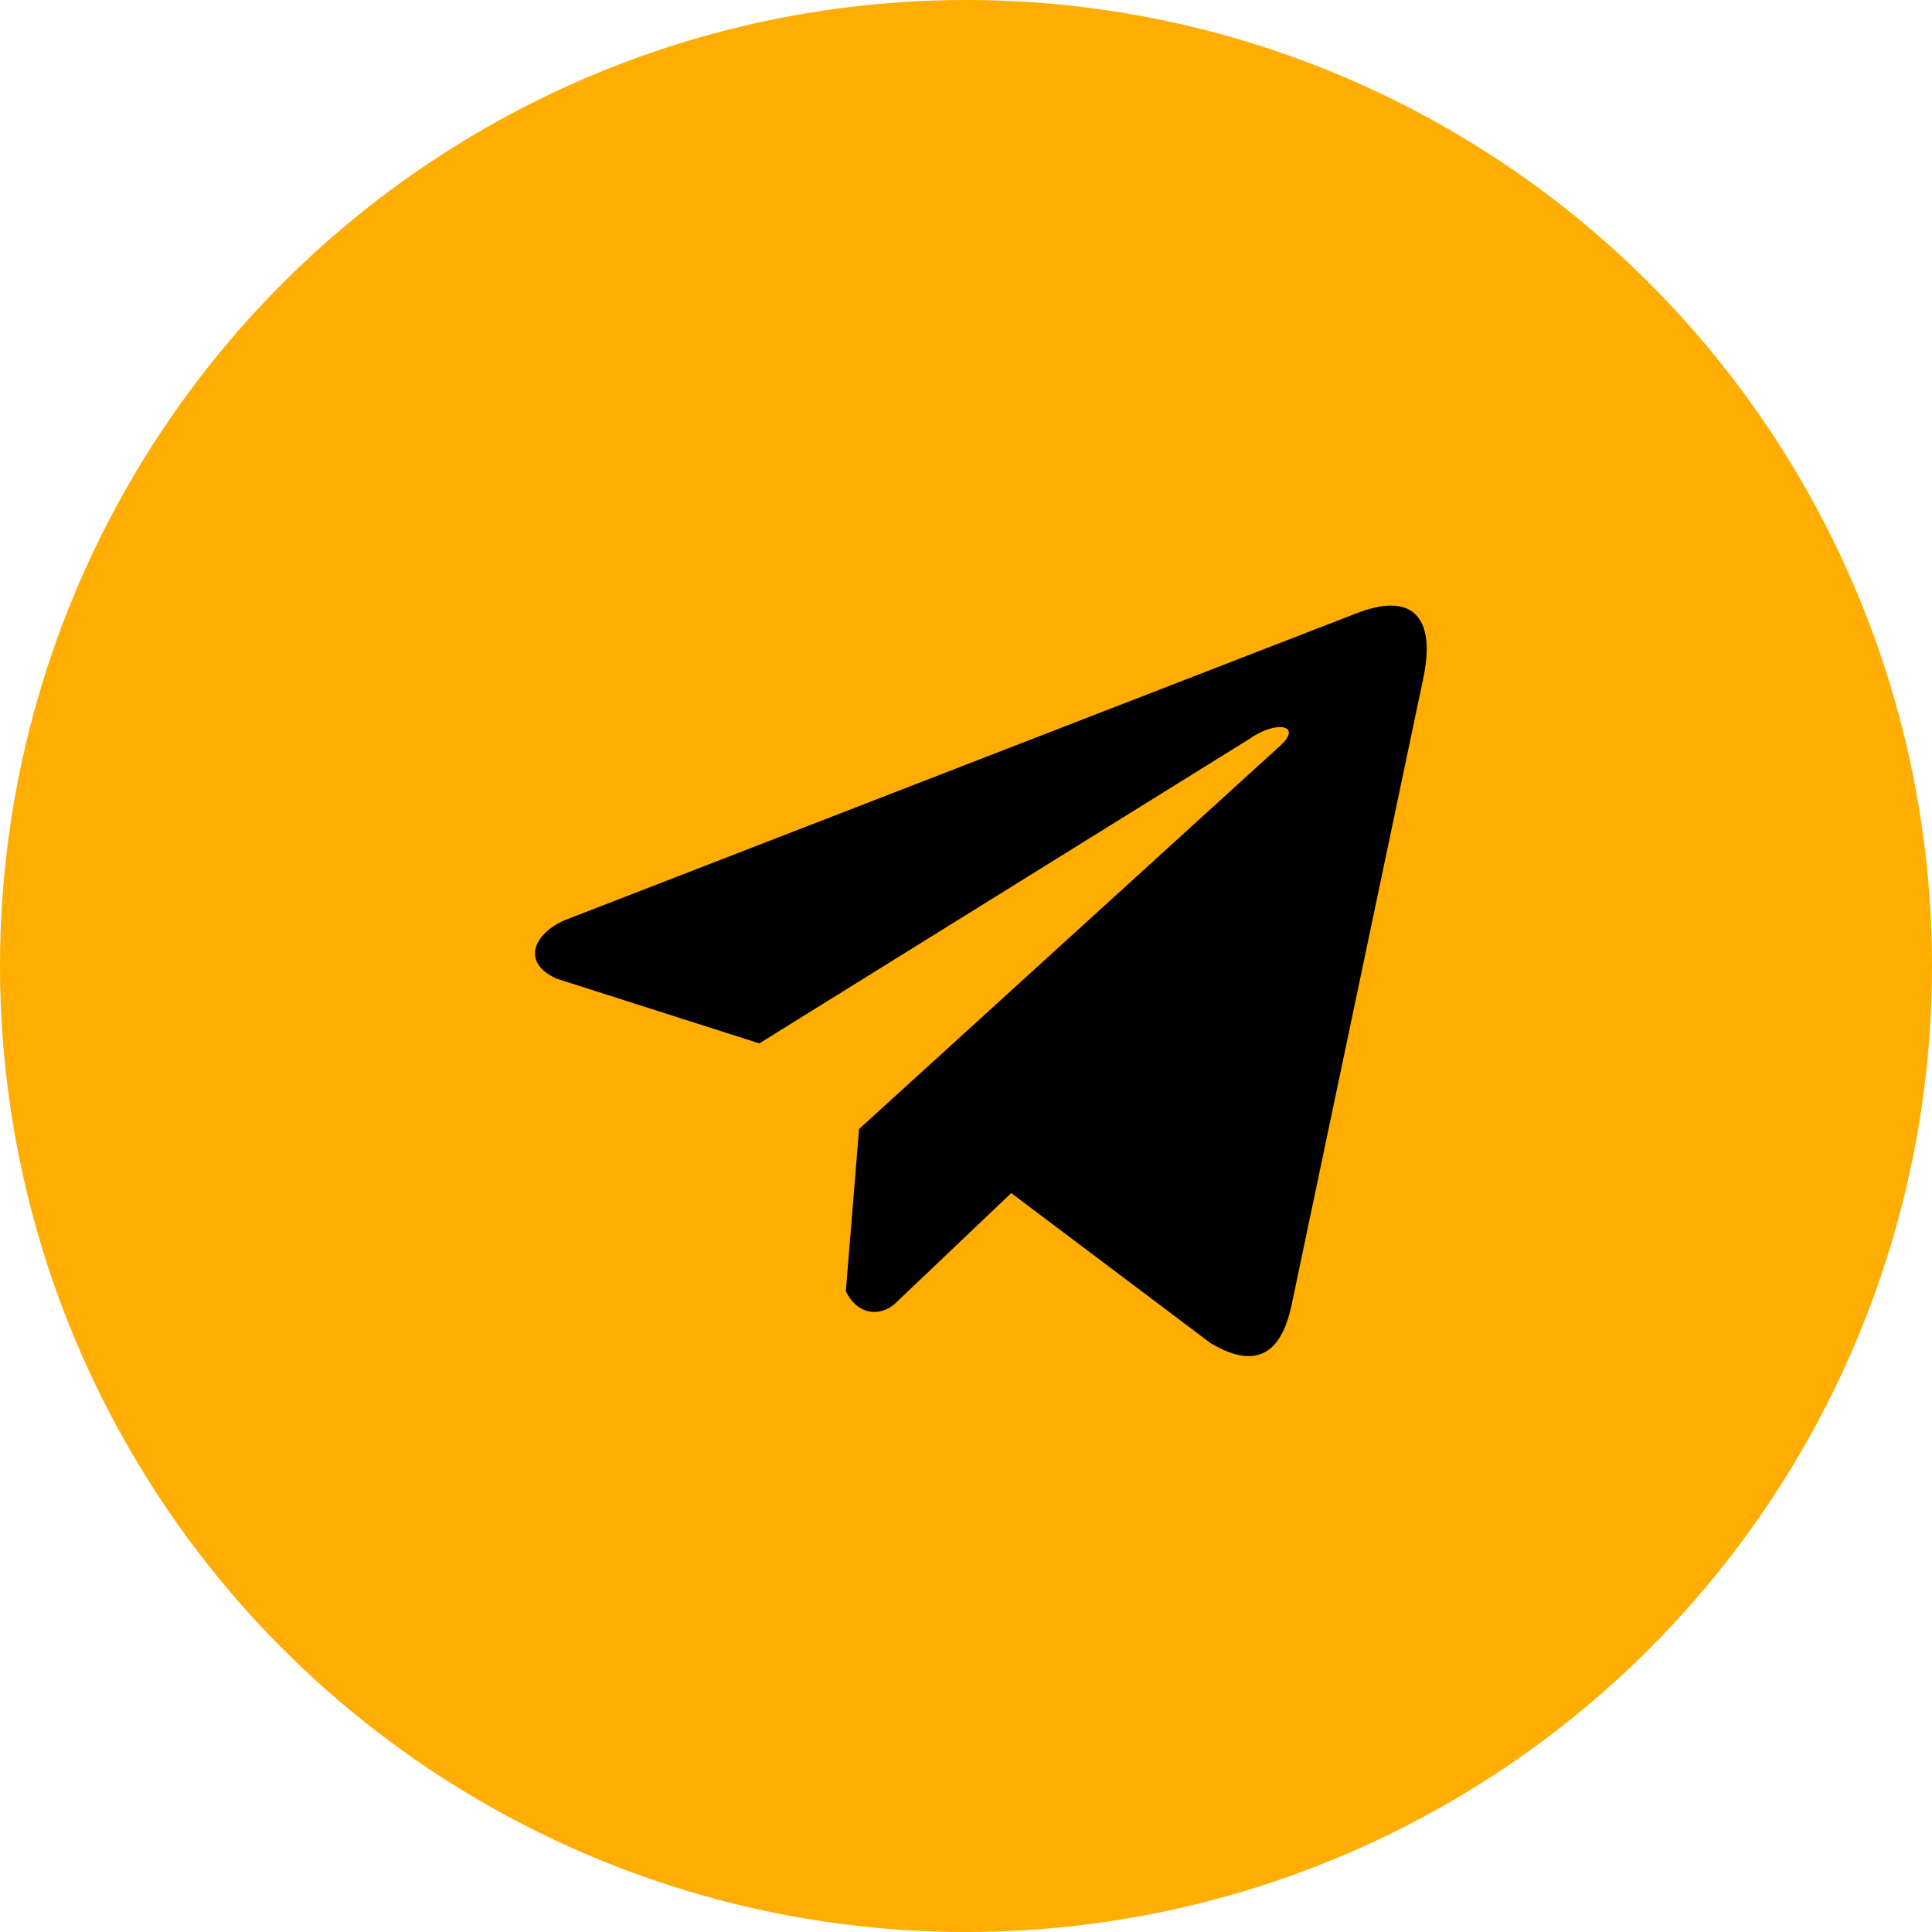 <svg width="65" height="65" viewBox="0 0 65 65" fill="none" xmlns="http://www.w3.org/2000/svg">
<circle cx="32.5" cy="32.5" r="32.5" fill="#FFAD01"/>
<g clip-path="url(#clip0_128_945)">
<path d="M45.565 20.662L18.986 30.964C17.916 31.444 17.555 32.404 18.727 32.926L25.546 35.104L42.032 24.862C42.933 24.219 43.854 24.391 43.061 25.098L28.902 37.985L28.457 43.439C28.869 44.281 29.623 44.285 30.104 43.866L34.022 40.14L40.731 45.19C42.289 46.117 43.137 45.519 43.472 43.819L47.873 22.874C48.33 20.782 47.551 19.86 45.565 20.662Z" fill="black"/>
</g>
<defs>
<clipPath id="clip0_128_945">
<rect width="30" height="30" fill="white" transform="translate(18 18)"/>
</clipPath>
</defs>
</svg>

